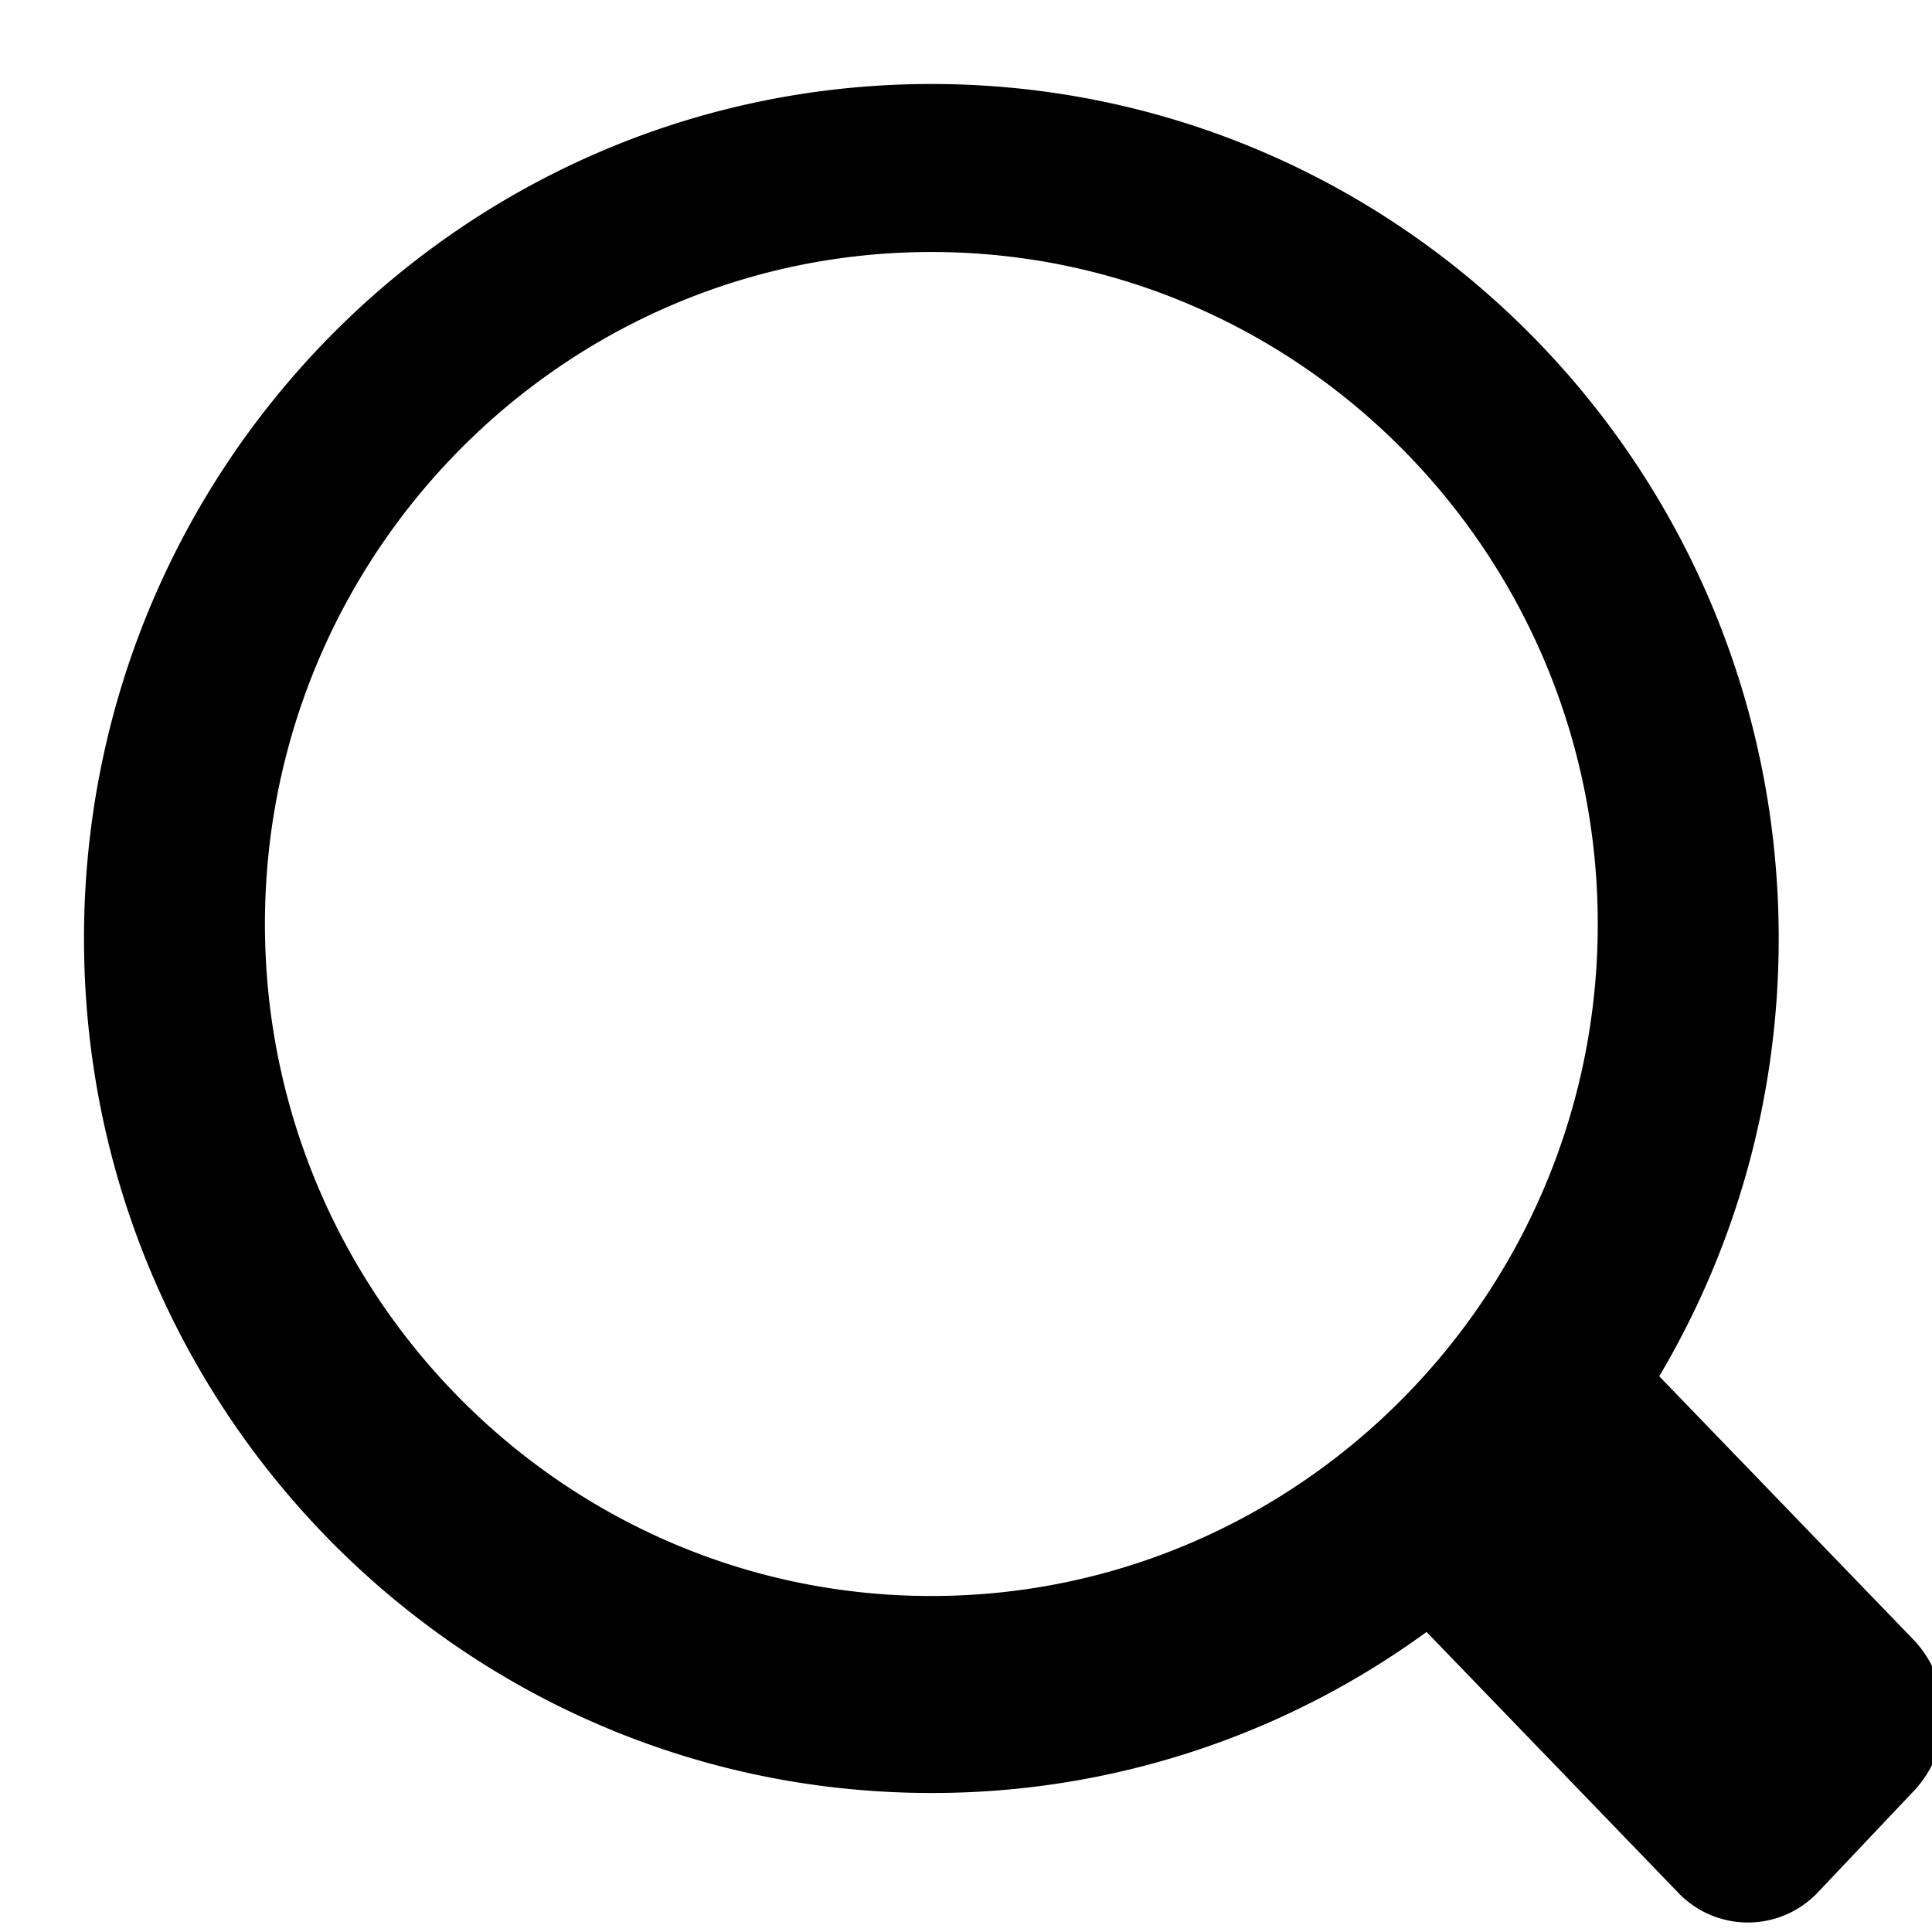 <svg width="23" height="23" viewBox="0 0 23 23" xmlns="http://www.w3.org/2000/svg">
    <g fill-rule="evenodd">
        <path d="M11.088 3c4.374 0 7.933 3.589 7.933 8 0 4.41-3.56 8-7.933 8-4.375 0-7.934-3.59-7.934-8 0-4.411 3.56-8 7.934-8m5.895 16.428a9.985 9.985 0 0 1-5.895 1.917C5.516 21.345 1 16.79 1 11.172S5.516 1 11.088 1c5.57 0 10.087 4.554 10.087 10.172 0 1.905-.519 3.688-1.422 5.212l3.04 3.15a1.311 1.311 0 0 1 0 1.777l-1.145 1.21a1.147 1.147 0 0 1-1.68 0l-2.985-3.093z"></path>
    </g>
</svg>